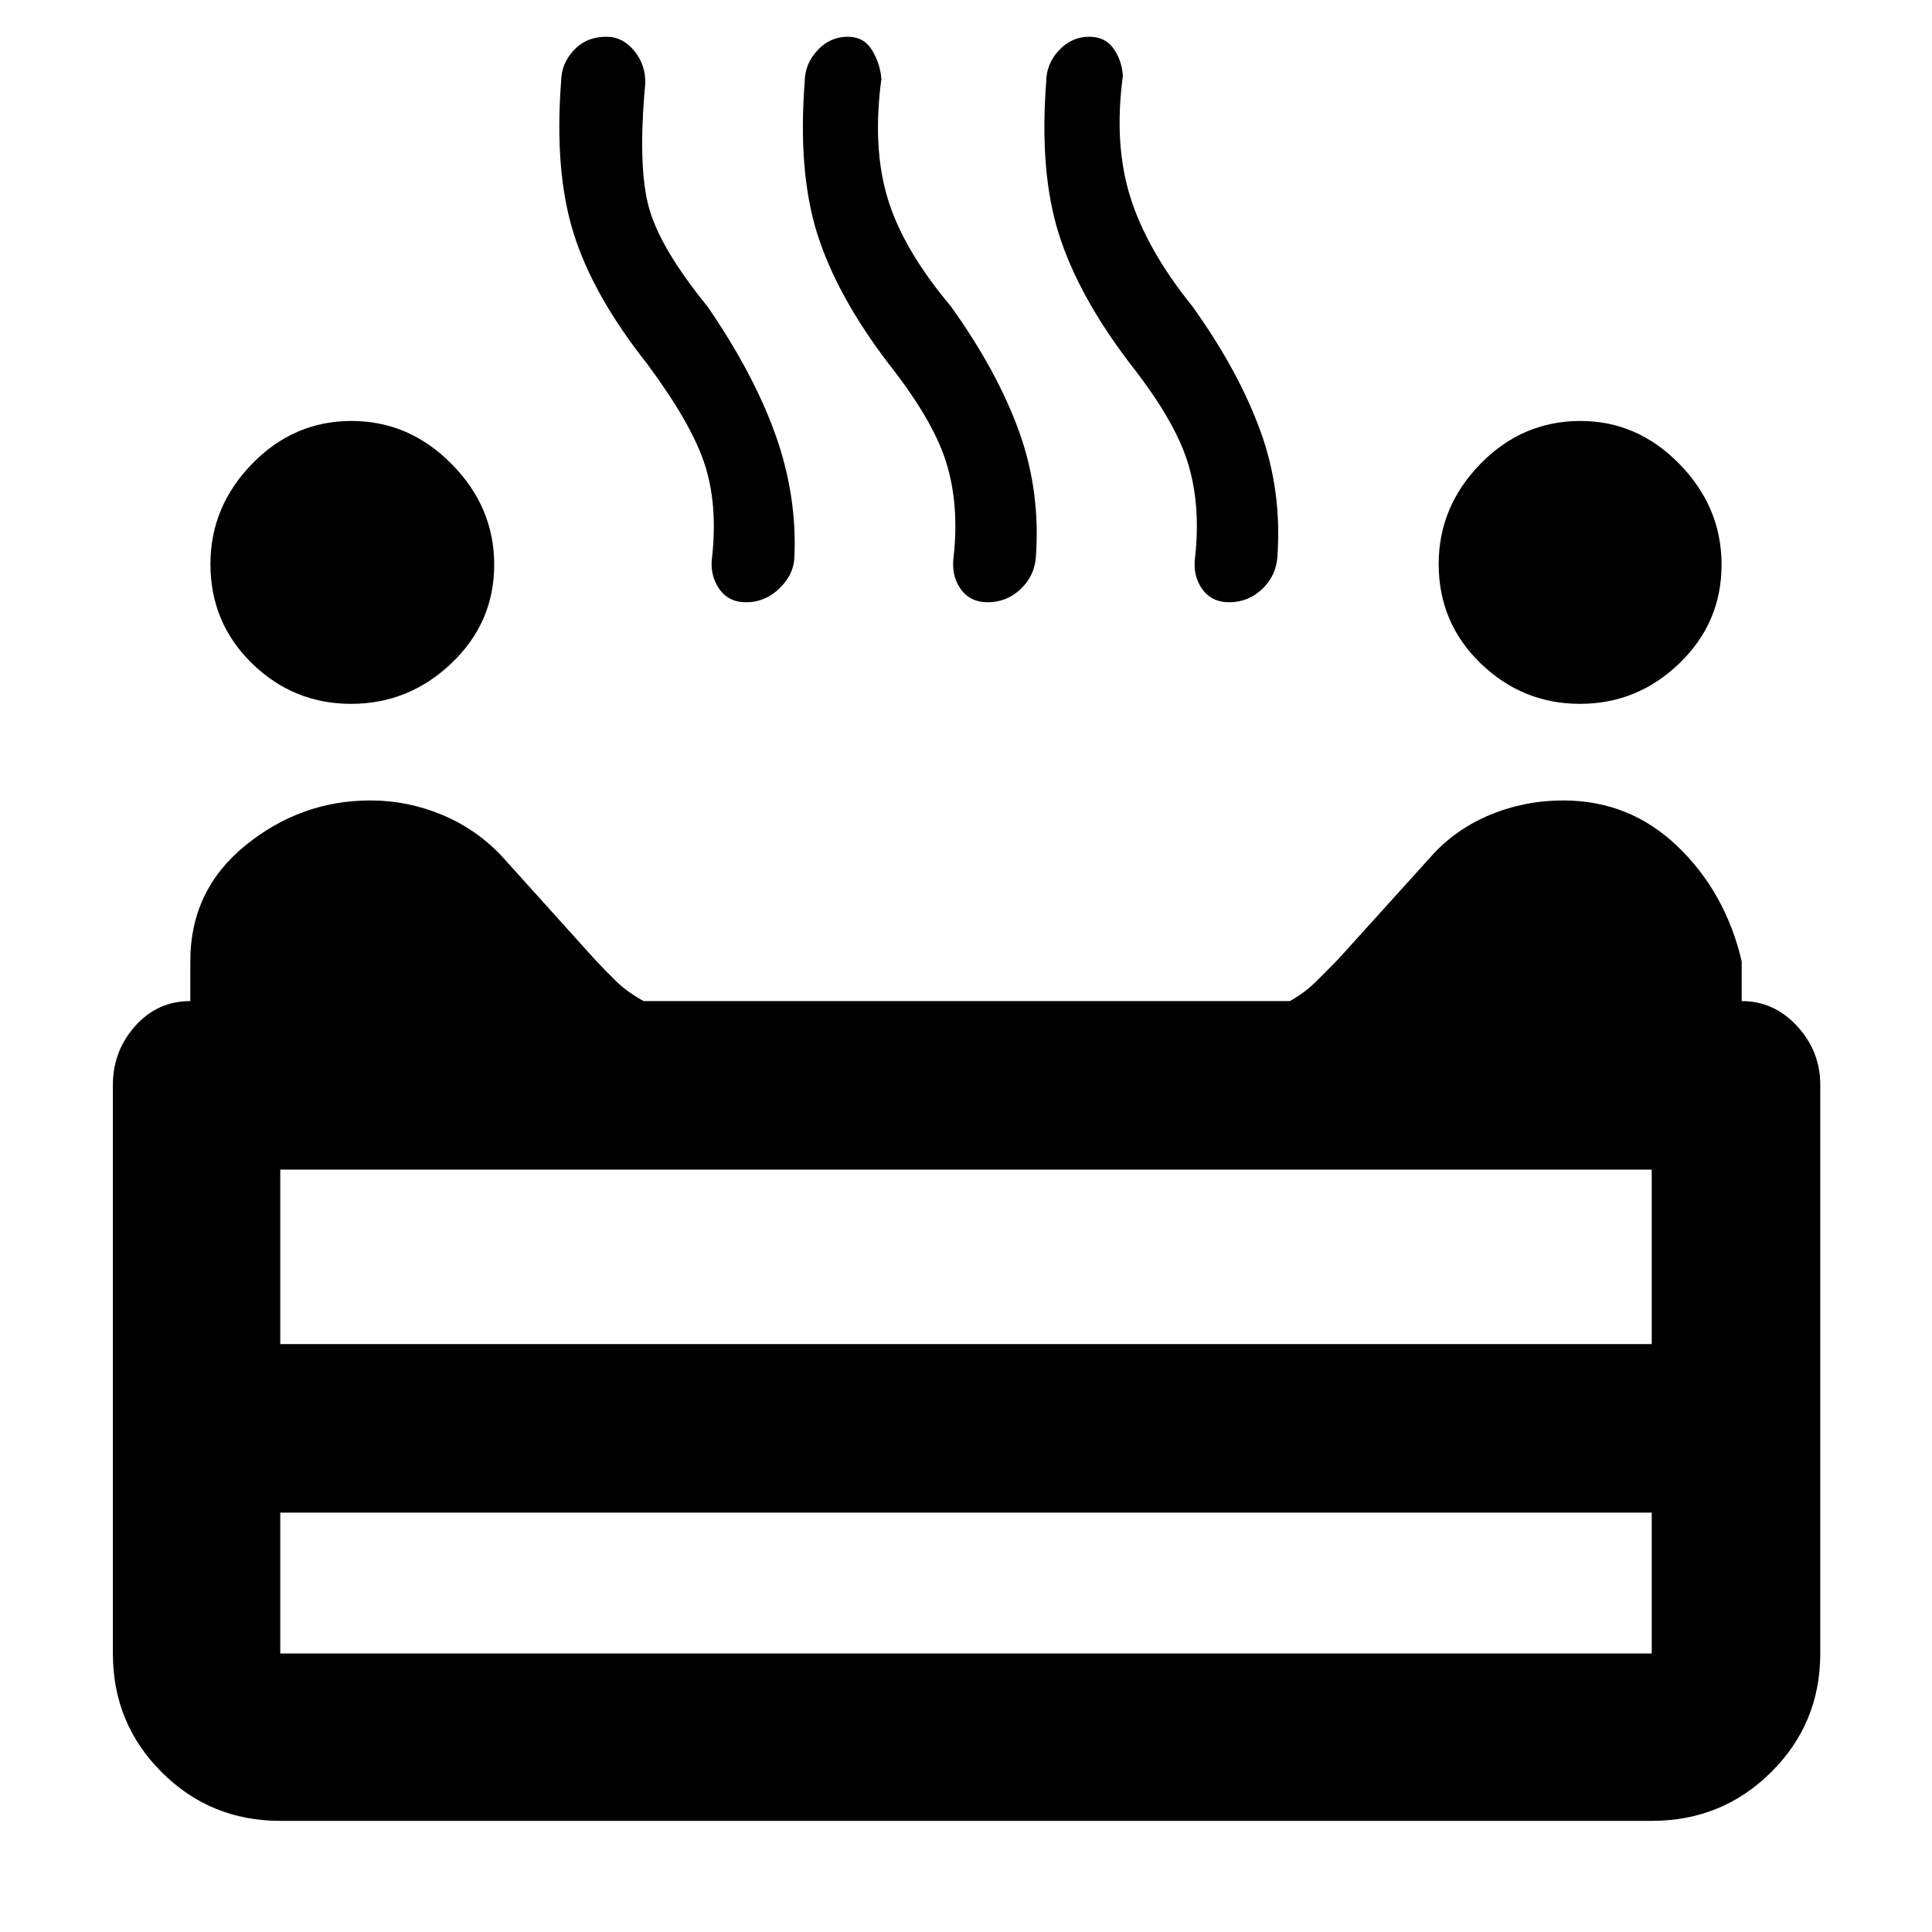 <svg xmlns="http://www.w3.org/2000/svg" height="48" viewBox="0 96 960 960" width="48"><path d="M785.081 445.738q-28.537 0-49.374-20.131-20.837-20.13-20.837-49.334 0-28.535 20.788-49.817 20.789-21.283 49.706-21.283 28.255 0 49.163 21.408 20.908 21.408 20.908 49.975 0 28.817-20.908 49-20.908 20.182-49.446 20.182Zm-610.613 0q-28.652 0-49.278-20.131-20.625-20.13-20.625-49.334 0-28.535 20.722-49.817 20.723-21.283 49.375-21.283 28.653 0 49.778 21.408t21.125 49.975q0 28.817-21.222 49-21.222 20.182-49.875 20.182Zm196.254-50.478q-8.965 0-13.583-7-4.617-7-3.24-16 2.753-26.206-3.964-46.255-6.717-20.049-28.529-49.428-26.58-33.578-36.297-64.382-9.718-30.804-6.31-75.511.04-9.004 6.312-15.714 6.273-6.71 16.15-6.71 8.261 0 13.978 7.111 5.718 7.111 5.384 16.199-3.797 41.386 1.855 61.69 5.652 20.305 29.044 49 22.894 33.304 33.729 63.561 10.836 30.257 9.474 61.103-.29 8.558-7.428 15.447-7.137 6.889-16.575 6.889Zm120.108 0q-8.873 0-13.591-6.742-4.717-6.742-3.34-16.258 2.753-26-3.843-46.869-6.596-20.87-28.534-48.696-25.696-33.696-35.413-64.5-9.718-30.804-6.239-75.78.087-8.735 6.353-15.445 6.266-6.71 15.038-6.71 8.01 0 12.07 6.697 4.06 6.697 4.626 14.303-4.566 34 3.152 59.435 7.717 25.435 31.413 53.565 22.894 31.974 33.729 61.802 10.836 29.827 8.474 62.692-.681 9.506-7.623 16.006t-16.272 6.5Zm120 0q-8.873 0-13.591-6.742-4.717-6.742-3.34-16.258 2.753-26-3.843-46.869-6.596-20.87-28.534-48.696-25.696-33.696-35.413-64.5-9.718-30.804-6.239-75.78.087-8.735 6.353-15.445 6.266-6.71 15.038-6.71 7.856 0 11.993 5.778 4.137 5.778 4.703 13.657-4.566 33.791 3.652 60.113 8.217 26.322 30.913 54.452 22.894 31.974 33.729 61.802 10.836 29.827 8.474 62.692-.681 9.506-7.623 16.006t-16.272 6.5Zm-471.569 605.52q-34.735 0-58.955-24.217-24.22-24.219-24.22-58.954V635.087q0-16.74 11.039-29.196 11.038-12.457 27.44-12.457v-19.851q0-35.282 27.474-57.563 27.475-22.282 62.033-22.282 18.492 0 35.711 7.196 17.218 7.196 29.913 20.892l45.609 50.608q5.565 6 10.997 11.283 5.431 5.282 13.511 9.717h321.089q7.189-3.974 12.709-9.393 5.519-5.419 11.519-11.607l45.739-50.608q12.13-13.696 29.443-20.892 17.312-7.196 36.415-7.196 33.1 0 56.904 22.883 23.804 22.883 31.804 57.052v19.761q16.087 0 27.565 12.457 11.479 12.456 11.479 29.196v282.522q0 34.735-24.386 58.954-24.386 24.217-59.354 24.217H139.261Zm0-236.911h681.478v-86.695H139.261v86.695Zm0 153.74h681.478v-70H139.261v70ZM480 763.869Zm0 83.74Zm0 0v-83.74 83.74Z"/></svg>